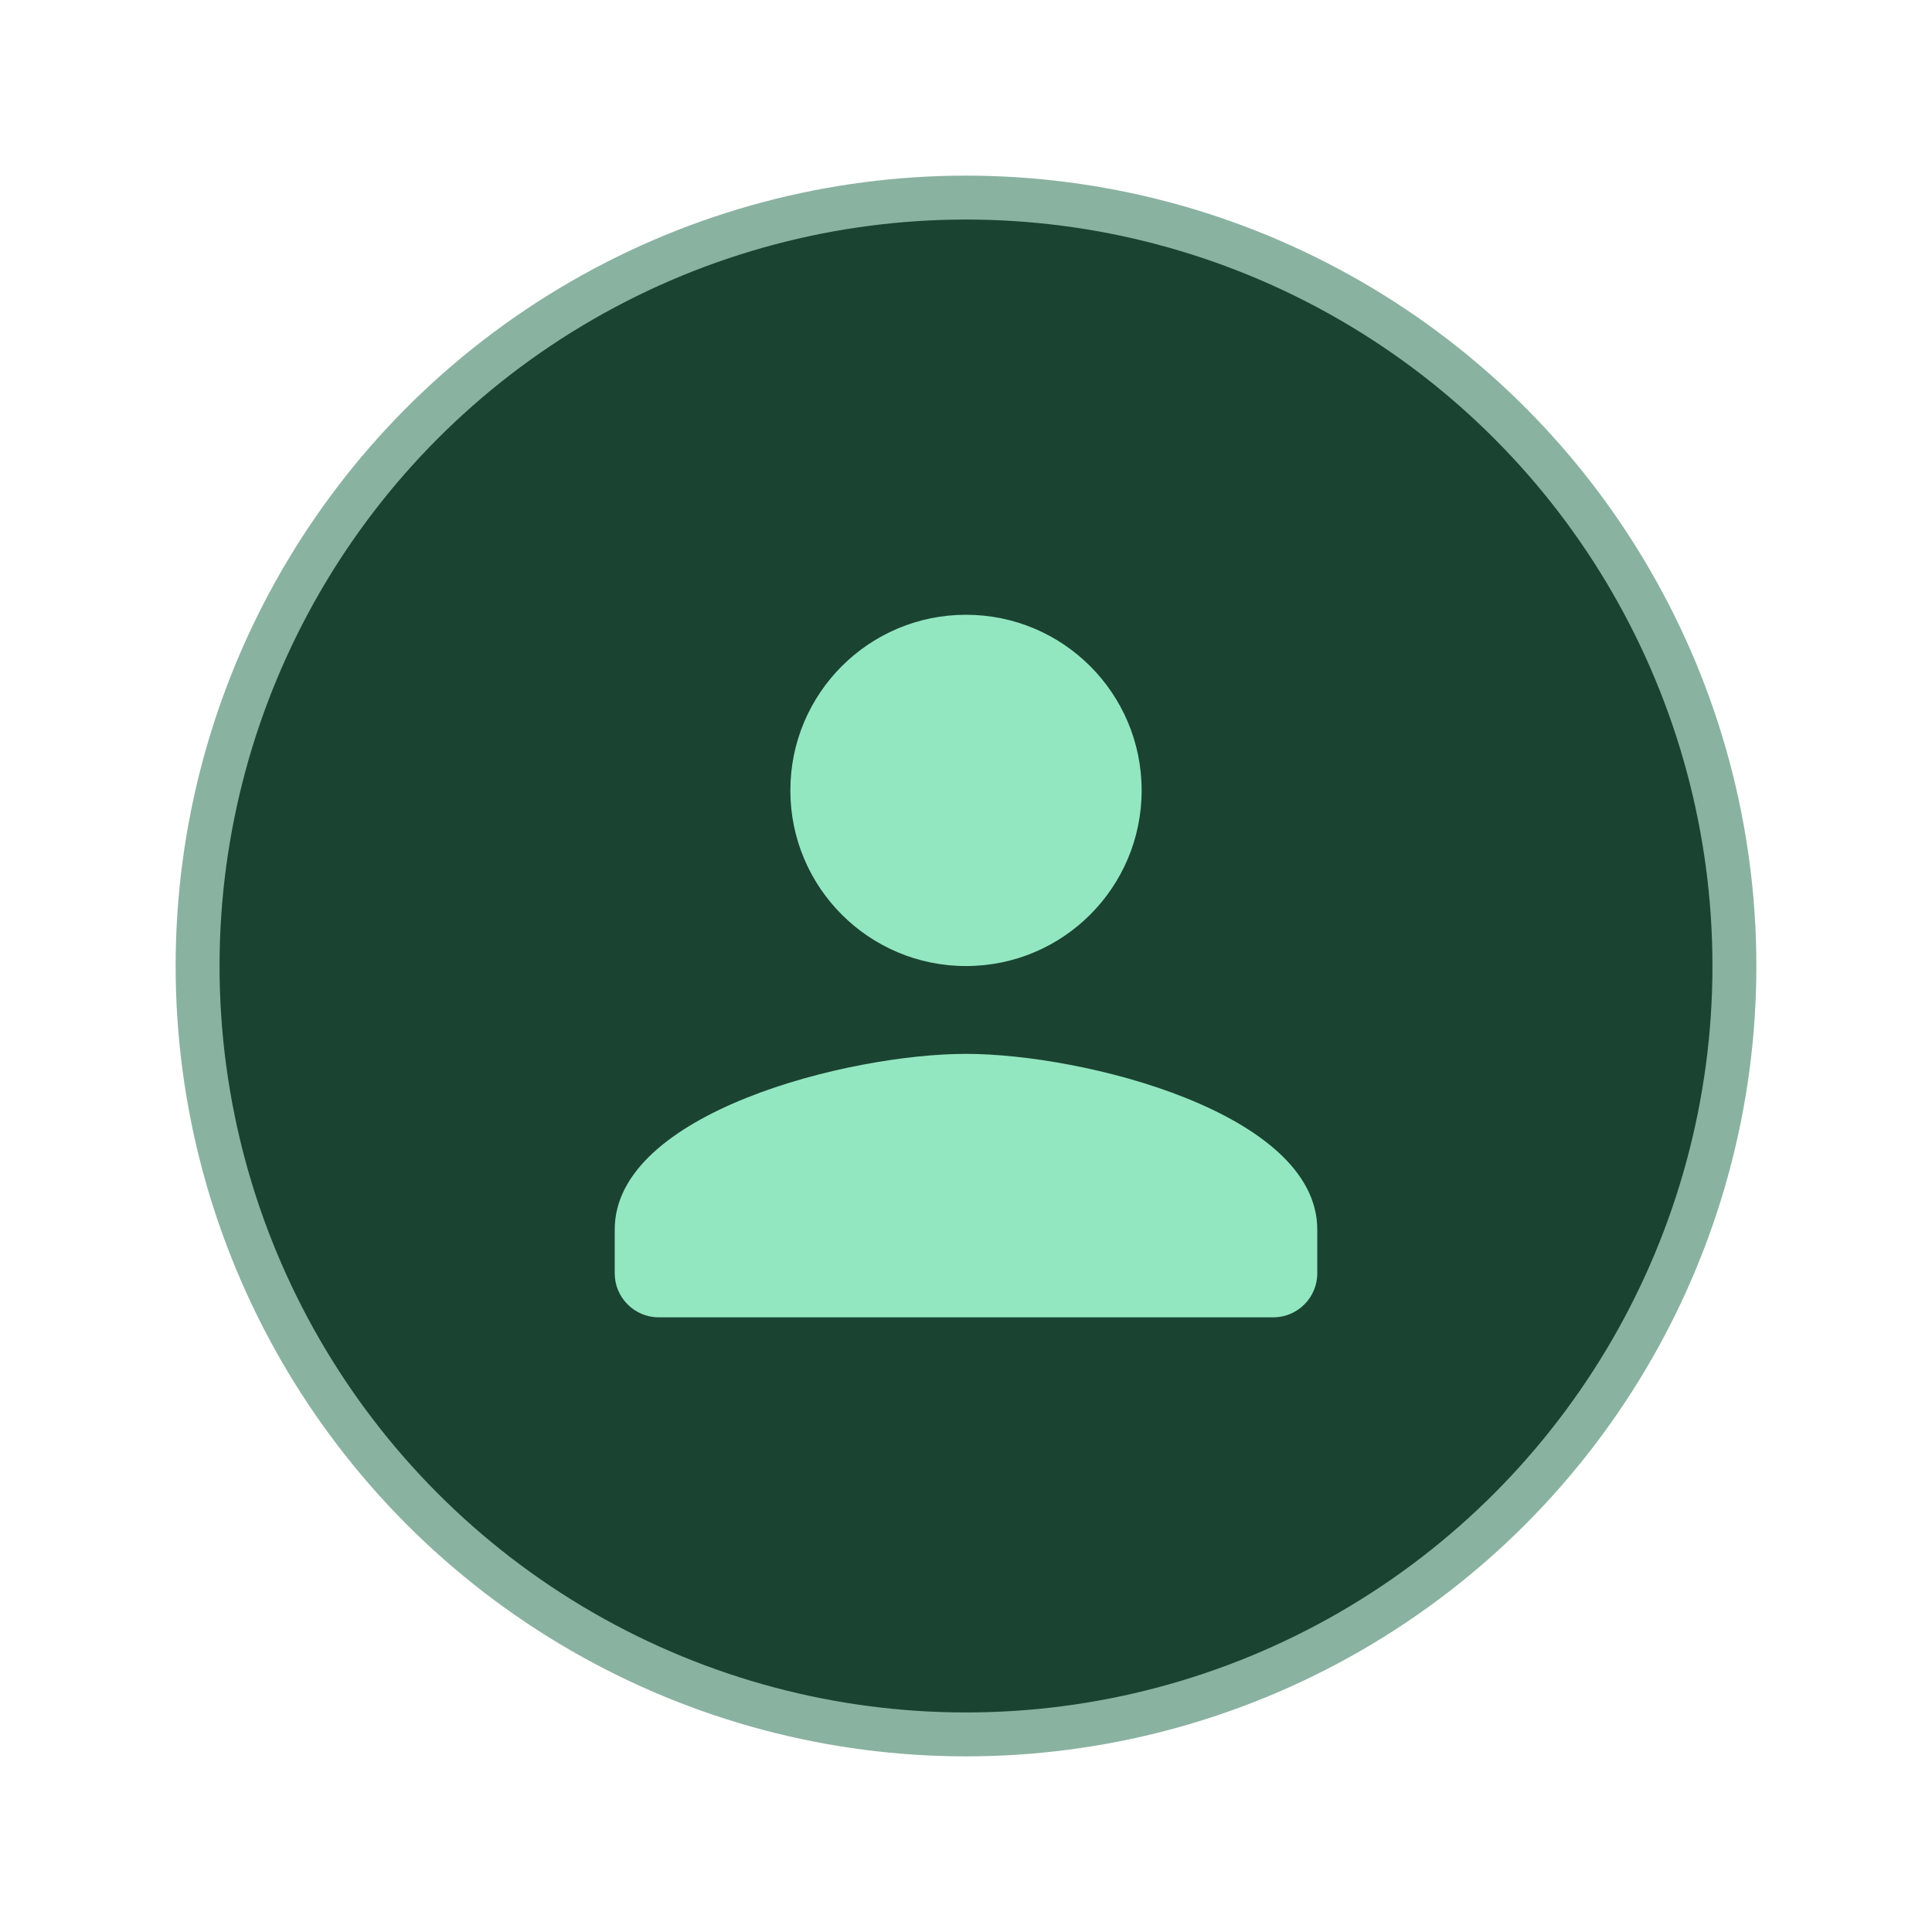 <svg xmlns="http://www.w3.org/2000/svg" width="44" height="44" fill="none">
    <g filter="url(#a)">
        <circle cx="22" cy="20" r="17.5" fill="#1b4332" stroke="#8ab2a0"/>
        <path d="M22 20.001c2.21 0 4-1.79 4-4s-1.79-4-4-4-4 1.79-4 4 1.79 4 4 4zm0 2c-2.67 0-8 1.34-8 4v1c0 .55.45 1 1 1h14c.55 0 1-.45 1-1v-1c0-2.66-5.33-4-8-4z" fill="#93e7c0"/>
    </g>
    <defs>
        <filter id="a" x="0" y="0" width="44" height="44" filterUnits="userSpaceOnUse" color-interpolation-filters="sRGB">
            <feFlood flood-opacity="0" result="BackgroundImageFix"/>
            <feColorMatrix in="SourceAlpha" values="0 0 0 0 0 0 0 0 0 0 0 0 0 0 0 0 0 0 127 0" result="hardAlpha"/>
            <feOffset dy="2"/>
            <feGaussianBlur stdDeviation="2"/>
            <feComposite in2="hardAlpha" operator="out"/>
            <feColorMatrix values="0 0 0 0 0 0 0 0 0 0 0 0 0 0 0 0 0 0 0.16 0"/>
            <feBlend in2="BackgroundImageFix" result="effect1_dropShadow_11913:8171"/>
            <feBlend in="SourceGraphic" in2="effect1_dropShadow_11913:8171" result="shape"/>
        </filter>
    </defs>
</svg>
